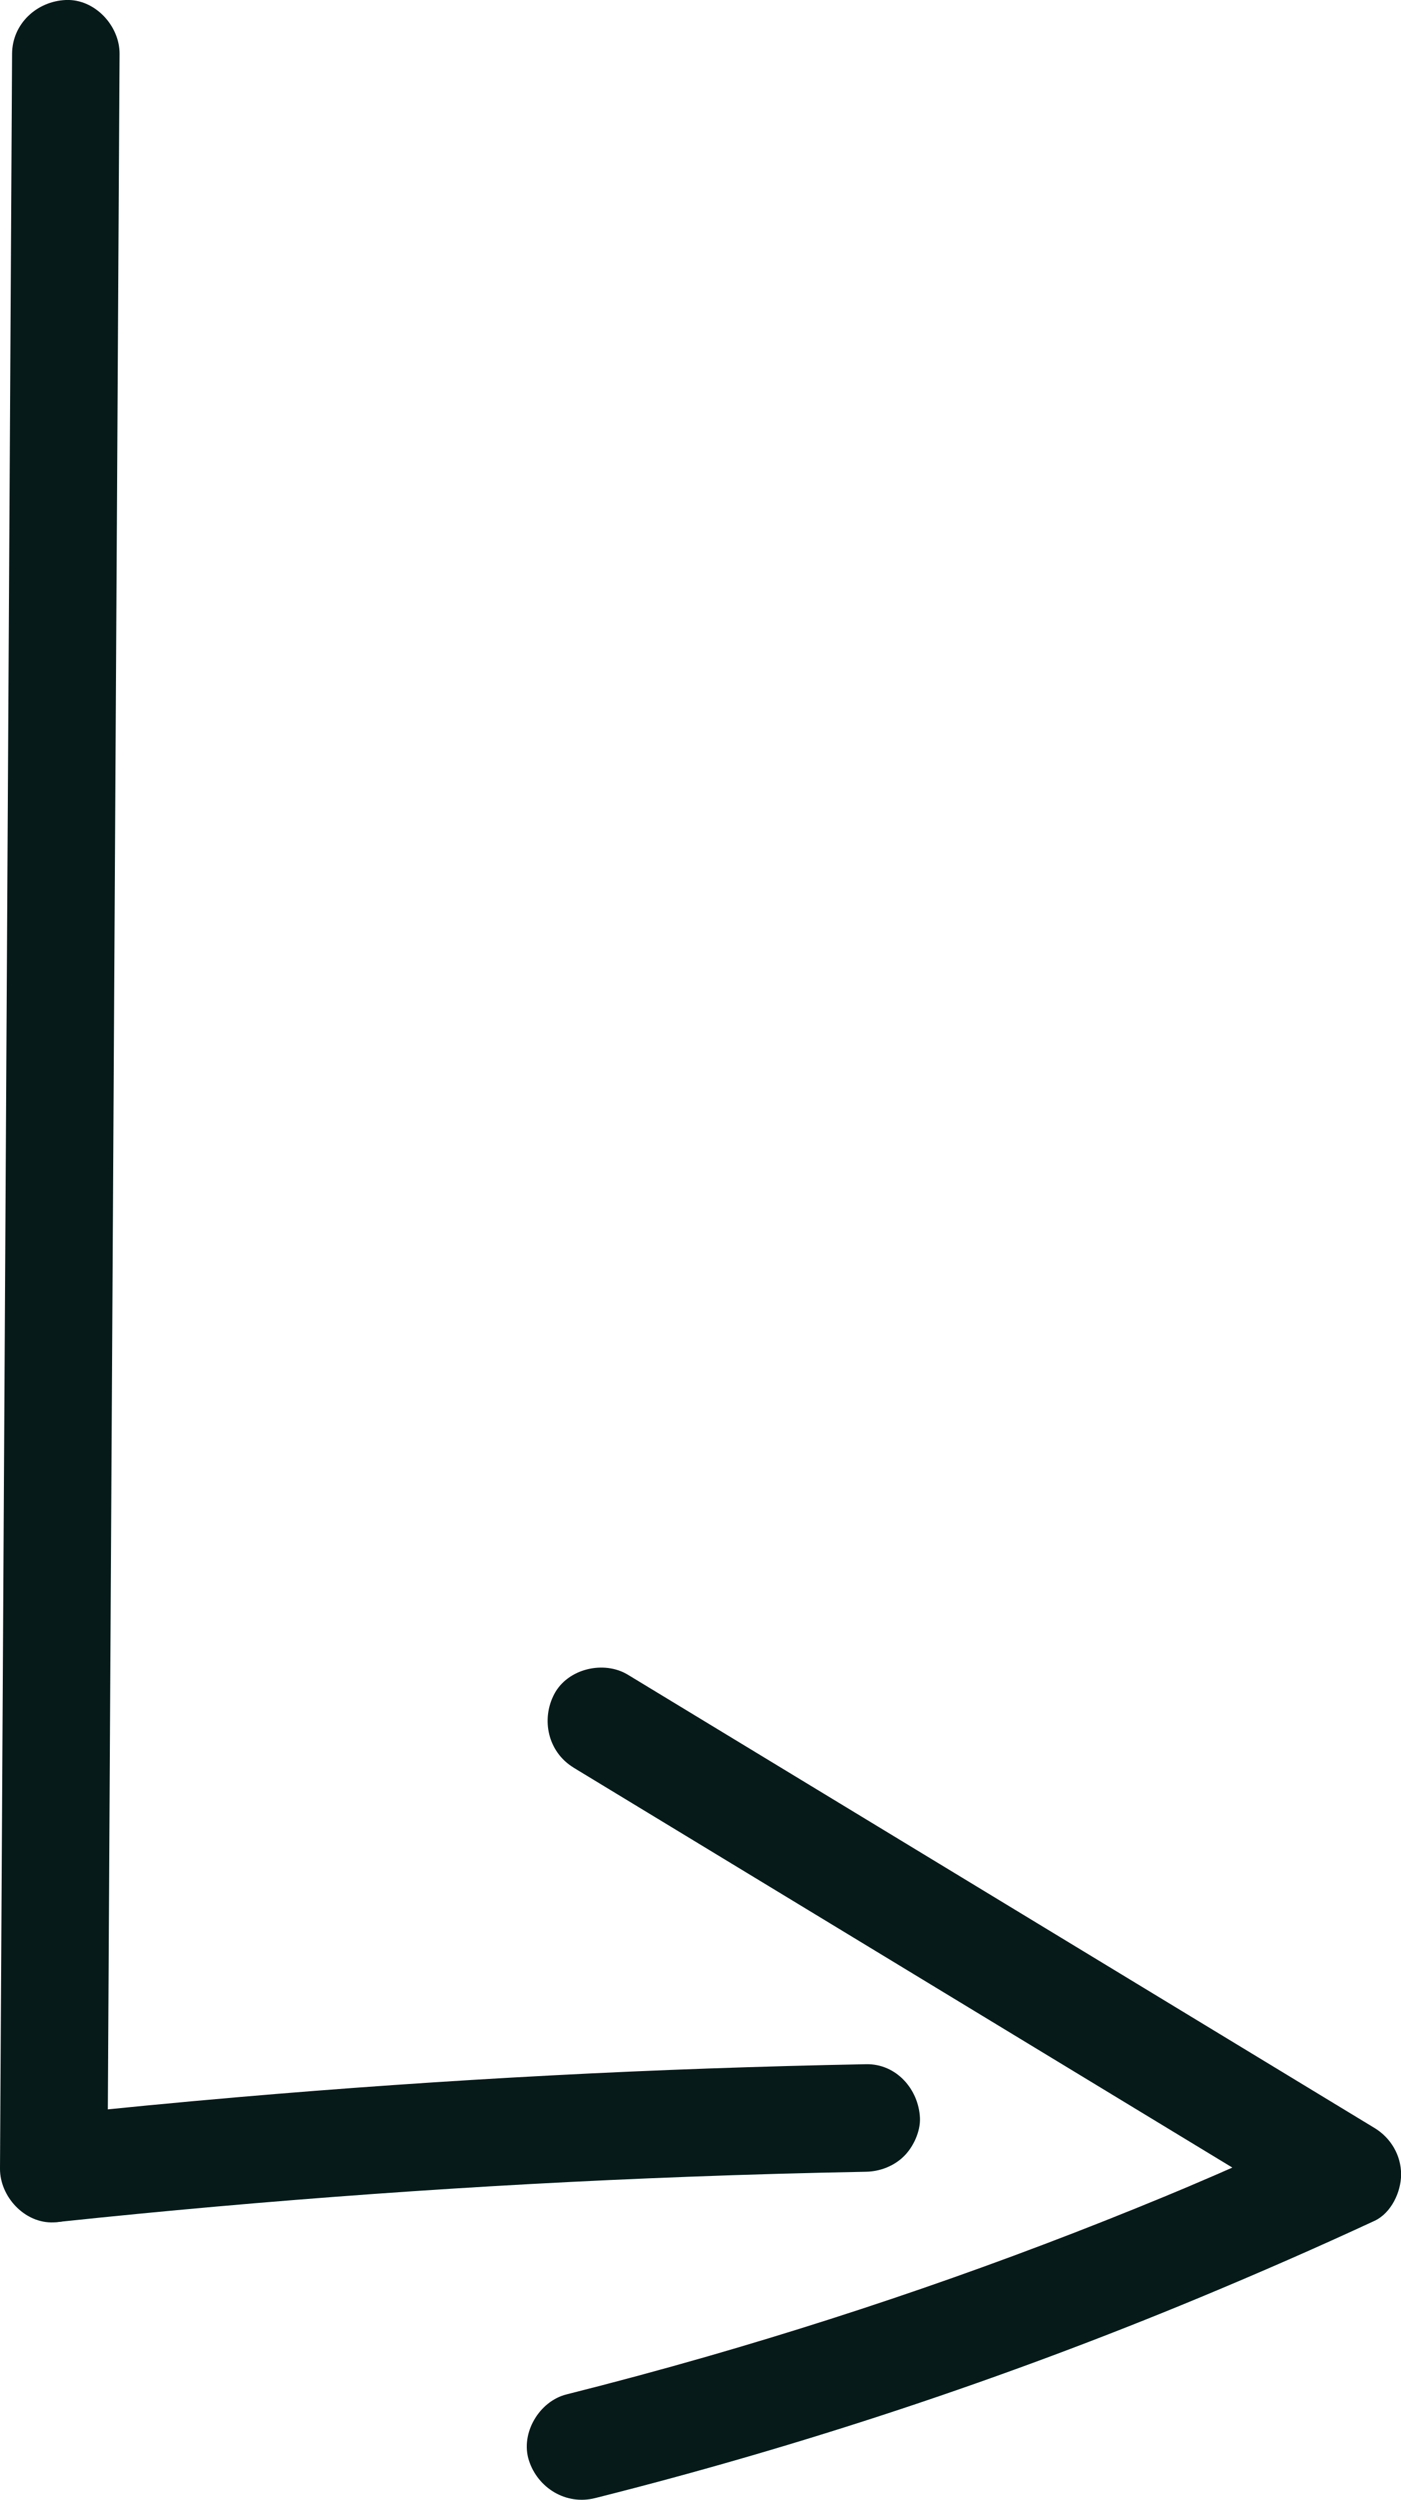 <?xml version="1.0" encoding="UTF-8"?><svg xmlns="http://www.w3.org/2000/svg" viewBox="0 0 273.71 488.15"><defs><style>.d{fill:#061a1a;}</style></defs><g id="a"/><g id="b"><g id="c"><g><path class="d" d="M2.36,10.51l-.92,161.56-.92,160.74L0,423.48c-.03,5.49,4.85,10.75,10.5,10.5s10.47-4.61,10.5-10.5l.92-161.56,.92-160.74,.52-90.67C23.39,5.02,18.51-.24,12.86,0S2.39,4.62,2.36,10.51h0Z"/><path class="d" d="M11.6,433.87c20.42-2.16,40.88-3.97,61.36-5.44s40.99-2.59,61.51-3.36c11.58-.44,23.17-.76,34.76-.98,2.72-.05,5.49-1.14,7.42-3.08,1.82-1.82,3.19-4.81,3.08-7.42-.25-5.6-4.62-10.61-10.5-10.5-20.53,.39-41.06,1.11-61.56,2.19-20.51,1.08-40.99,2.5-61.45,4.27-11.55,1-23.09,2.11-34.62,3.33-2.86,.3-5.32,.97-7.42,3.08-1.82,1.82-3.19,4.81-3.08,7.42s1.01,5.53,3.08,7.42c1.93,1.77,4.71,3.36,7.42,3.08h0Z"/><path class="d" d="M112.04,345.17c18.98,11.52,37.96,23.03,56.94,34.55,18.98,11.52,37.96,23.03,56.94,34.55l31.99,19.41v-18.13c-8.99,4.18-18.06,8.19-27.19,12.06l2.51-1.06c-15.52,6.55-31.23,12.64-47.1,18.25s-31.78,10.7-47.88,15.34c-9.15,2.63-18.35,5.11-27.58,7.43-5.33,1.34-9.05,7.6-7.33,12.92s7.21,8.77,12.92,7.33c20.15-5.07,40.11-10.88,59.83-17.42,19.72-6.54,39.2-13.81,58.38-21.78,11.45-4.76,22.81-9.72,34.06-14.94,3.26-1.51,5.2-5.64,5.2-9.07,0-3.75-2.02-7.14-5.2-9.07-18.98-11.52-37.96-23.03-56.94-34.55l-56.94-34.55-31.99-19.41c-4.7-2.85-11.75-1.19-14.37,3.77s-1.25,11.32,3.77,14.37h0Z"/></g></g></g></svg>